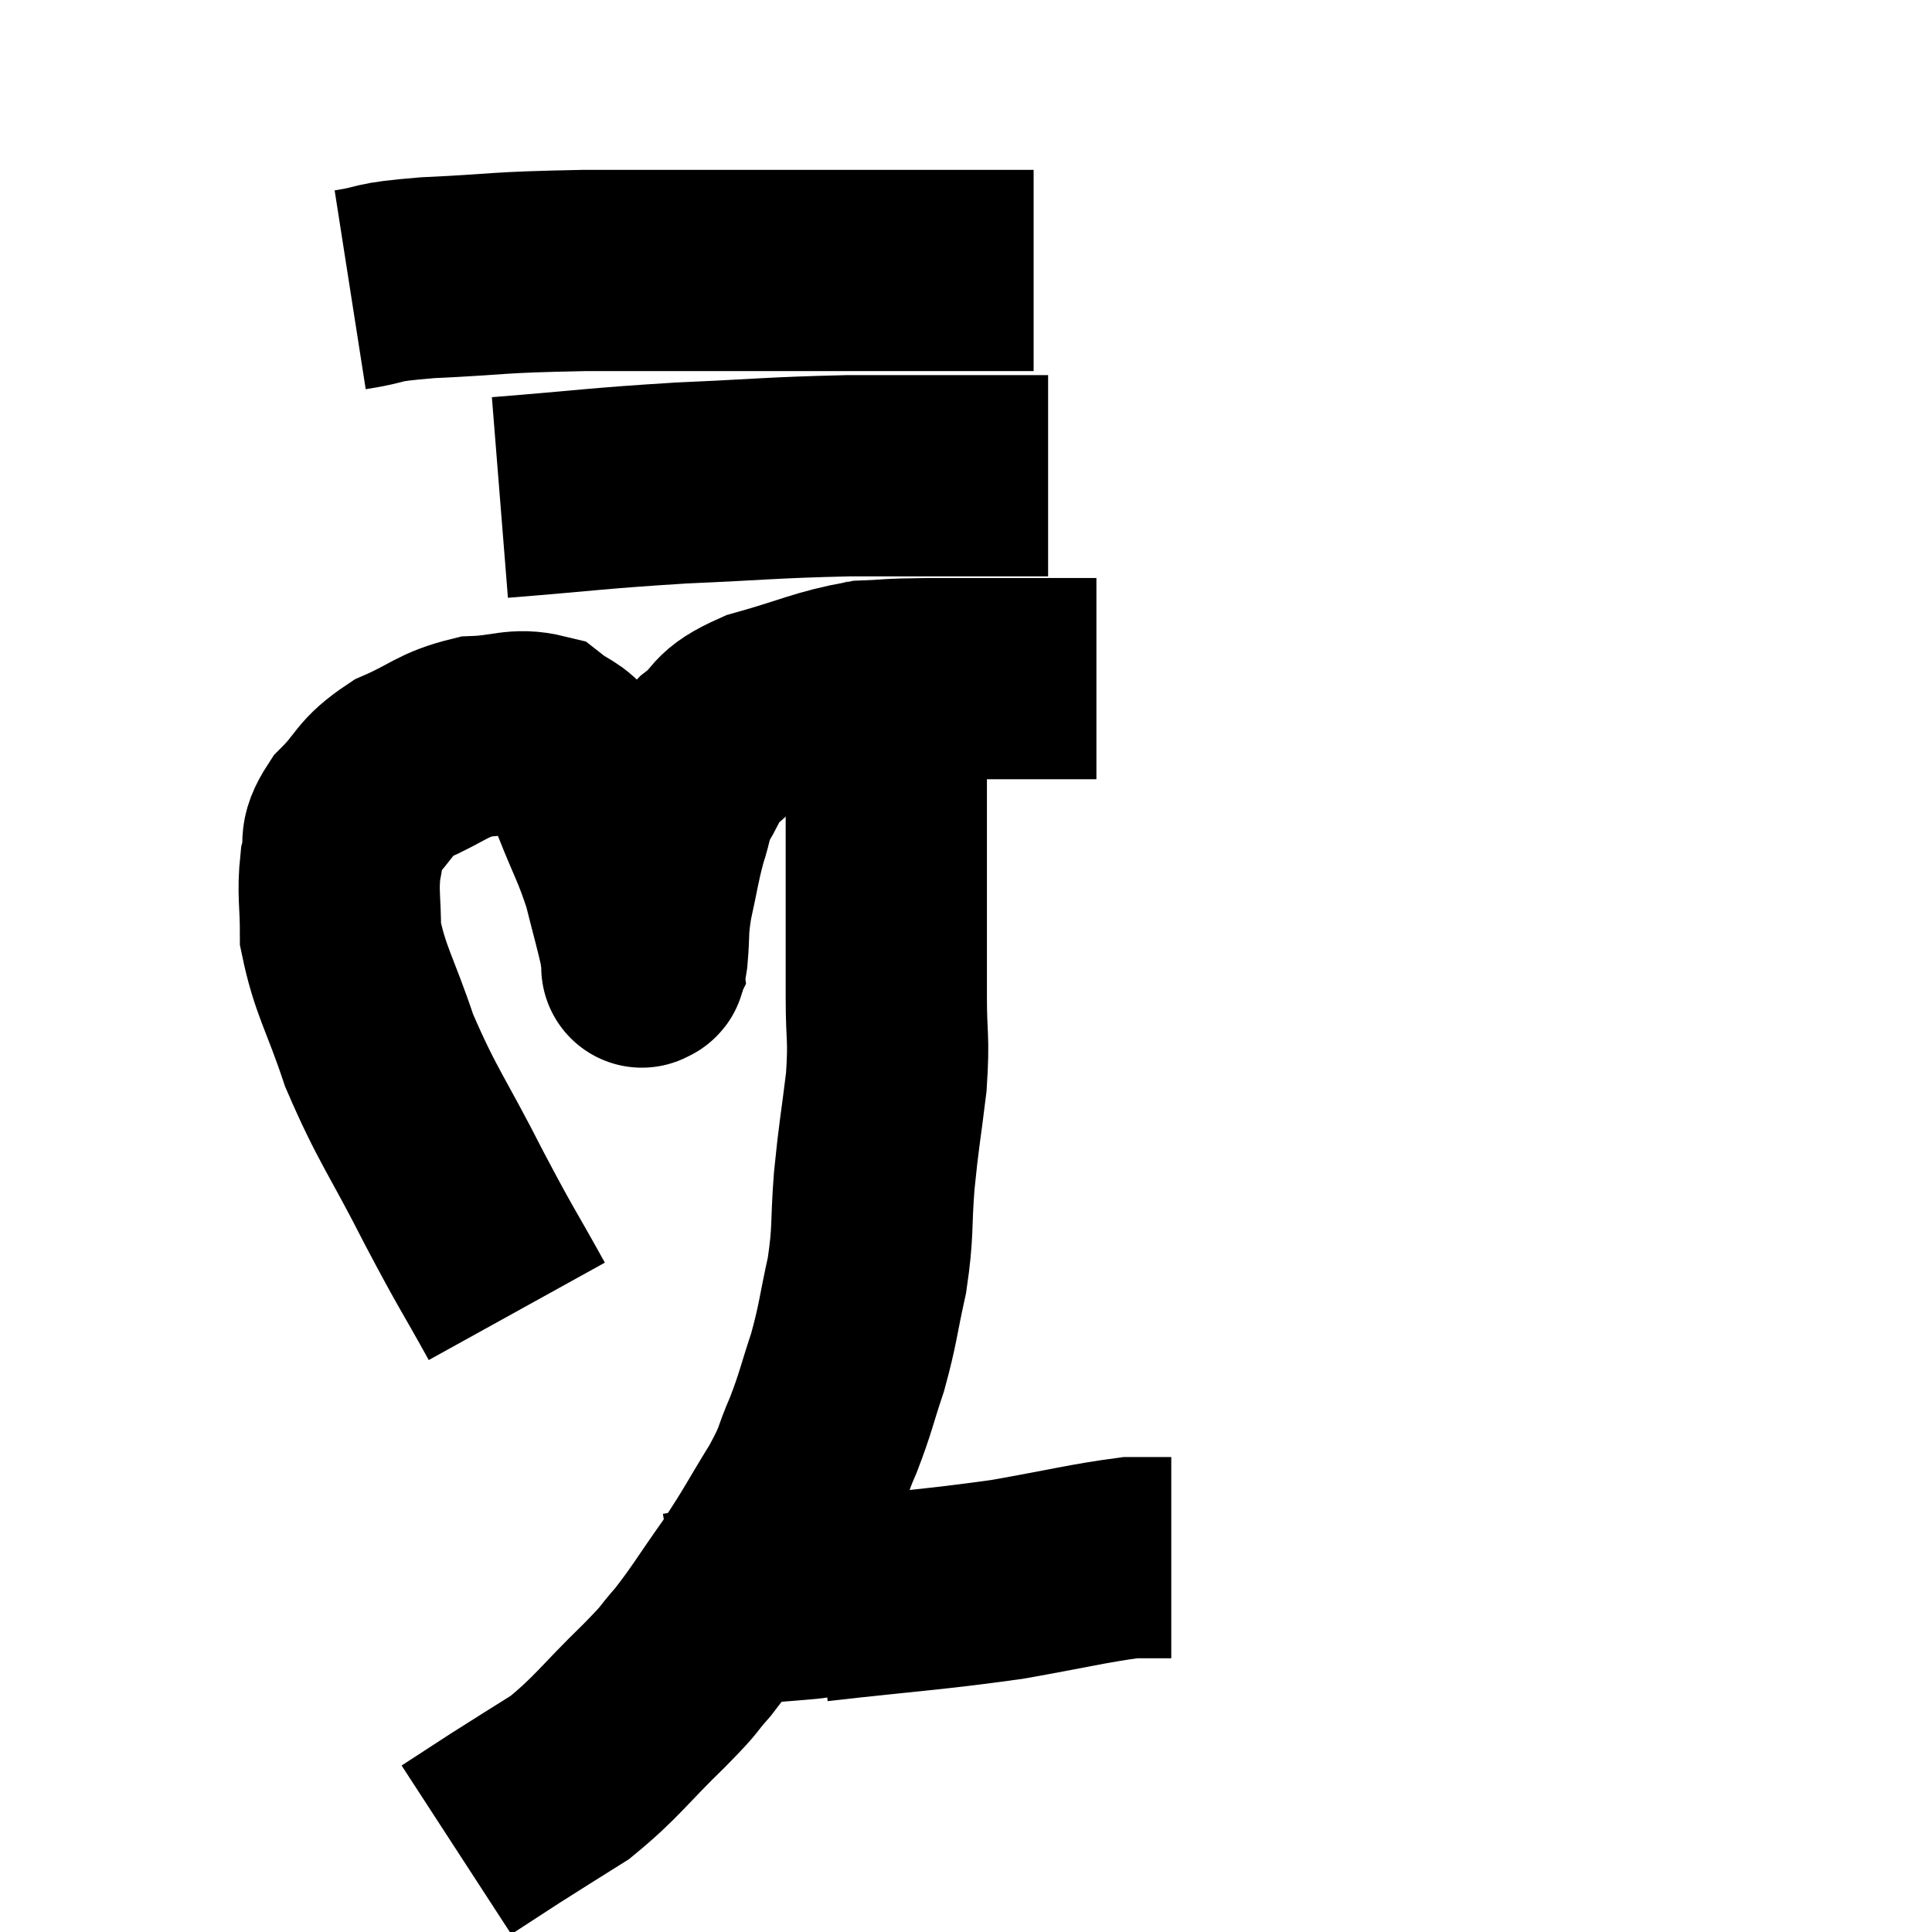 <svg width="48" height="48" viewBox="0 0 48 48" xmlns="http://www.w3.org/2000/svg"><path d="M 12.84 32.58 C 12.06 31.17, 12.135 31.38, 11.28 29.76 C 10.35 27.93, 10.125 27.735, 9.42 26.1 C 8.94 24.66, 8.7 24.375, 8.46 23.22 C 8.46 22.35, 8.385 22.2, 8.46 21.48 C 8.61 20.91, 8.37 20.94, 8.76 20.34 C 9.39 19.71, 9.255 19.59, 10.02 19.08 C 10.92 18.69, 10.965 18.51, 11.82 18.3 C 12.63 18.27, 12.825 18.09, 13.44 18.24 C 13.86 18.57, 13.965 18.495, 14.28 18.9 C 14.49 19.38, 14.4 19.125, 14.7 19.86 C 15.09 20.85, 15.18 20.925, 15.48 21.84 C 15.69 22.68, 15.78 22.98, 15.9 23.52 C 15.93 23.76, 15.945 23.88, 15.96 24 C 15.96 24, 15.93 24.06, 15.96 24 C 16.02 23.88, 16.02 24.165, 16.08 23.76 C 16.14 23.07, 16.08 23.13, 16.2 22.38 C 16.38 21.57, 16.38 21.435, 16.56 20.76 C 16.74 20.22, 16.665 20.205, 16.92 19.68 C 17.25 19.17, 17.085 19.17, 17.58 18.66 C 18.24 18.15, 17.925 18.075, 18.9 17.64 C 20.19 17.28, 20.43 17.115, 21.48 16.92 C 22.29 16.89, 21.885 16.875, 23.1 16.86 C 24.72 16.86, 25.305 16.86, 26.34 16.86 C 26.79 16.86, 27.015 16.86, 27.24 16.86 L 27.24 16.86" fill="none" stroke="black" stroke-width="5"></path><path d="M 12.42 12.36 C 14.67 12.18, 14.76 12.135, 16.92 12 C 18.99 11.91, 19.14 11.865, 21.06 11.82 C 22.83 11.82, 23.355 11.82, 24.6 11.82 C 25.32 11.82, 25.68 11.82, 26.04 11.82 L 26.04 11.82" fill="none" stroke="black" stroke-width="5"></path><path d="M 8.7 7.2 C 9.66 7.05, 9.165 7.02, 10.62 6.9 C 12.57 6.81, 12.165 6.765, 14.52 6.72 C 17.28 6.72, 17.505 6.72, 20.04 6.72 C 22.35 6.72, 23.25 6.72, 24.66 6.72 L 25.68 6.72" fill="none" stroke="black" stroke-width="5"></path><path d="M 22.26 16.56 C 22.14 16.8, 22.08 16.53, 22.02 17.04 C 22.02 17.82, 22.02 17.565, 22.02 18.6 C 22.02 19.89, 22.02 19.635, 22.02 21.18 C 22.02 22.98, 22.02 23.355, 22.02 24.78 C 22.02 25.83, 22.095 25.74, 22.02 26.88 C 21.87 28.11, 21.84 28.14, 21.72 29.34 C 21.63 30.51, 21.705 30.555, 21.54 31.68 C 21.3 32.76, 21.33 32.85, 21.06 33.84 C 20.76 34.74, 20.775 34.815, 20.46 35.64 C 20.13 36.39, 20.28 36.255, 19.8 37.14 C 19.17 38.16, 19.185 38.205, 18.54 39.18 C 17.88 40.11, 17.79 40.305, 17.22 41.04 C 16.74 41.58, 17.025 41.34, 16.26 42.12 C 15.21 43.14, 15.09 43.395, 14.16 44.16 C 13.35 44.67, 13.245 44.73, 12.54 45.18 C 11.94 45.57, 11.64 45.765, 11.34 45.96 L 11.34 45.96" fill="none" stroke="black" stroke-width="5"></path><path d="M 20.28 39.78 C 22.65 39.51, 23.07 39.51, 25.02 39.24 C 26.55 38.97, 27.06 38.835, 28.08 38.7 C 28.59 38.7, 28.845 38.7, 29.1 38.7 L 29.1 38.7" fill="none" stroke="black" stroke-width="5"></path><path d="M 20.94 39.54 C 20.49 39.63, 20.775 39.63, 20.04 39.72 C 19.02 39.81, 18.795 39.81, 18 39.9 C 17.43 39.99, 17.145 40.035, 16.86 40.08 L 16.86 40.08" fill="none" stroke="black" stroke-width="5"></path></svg>